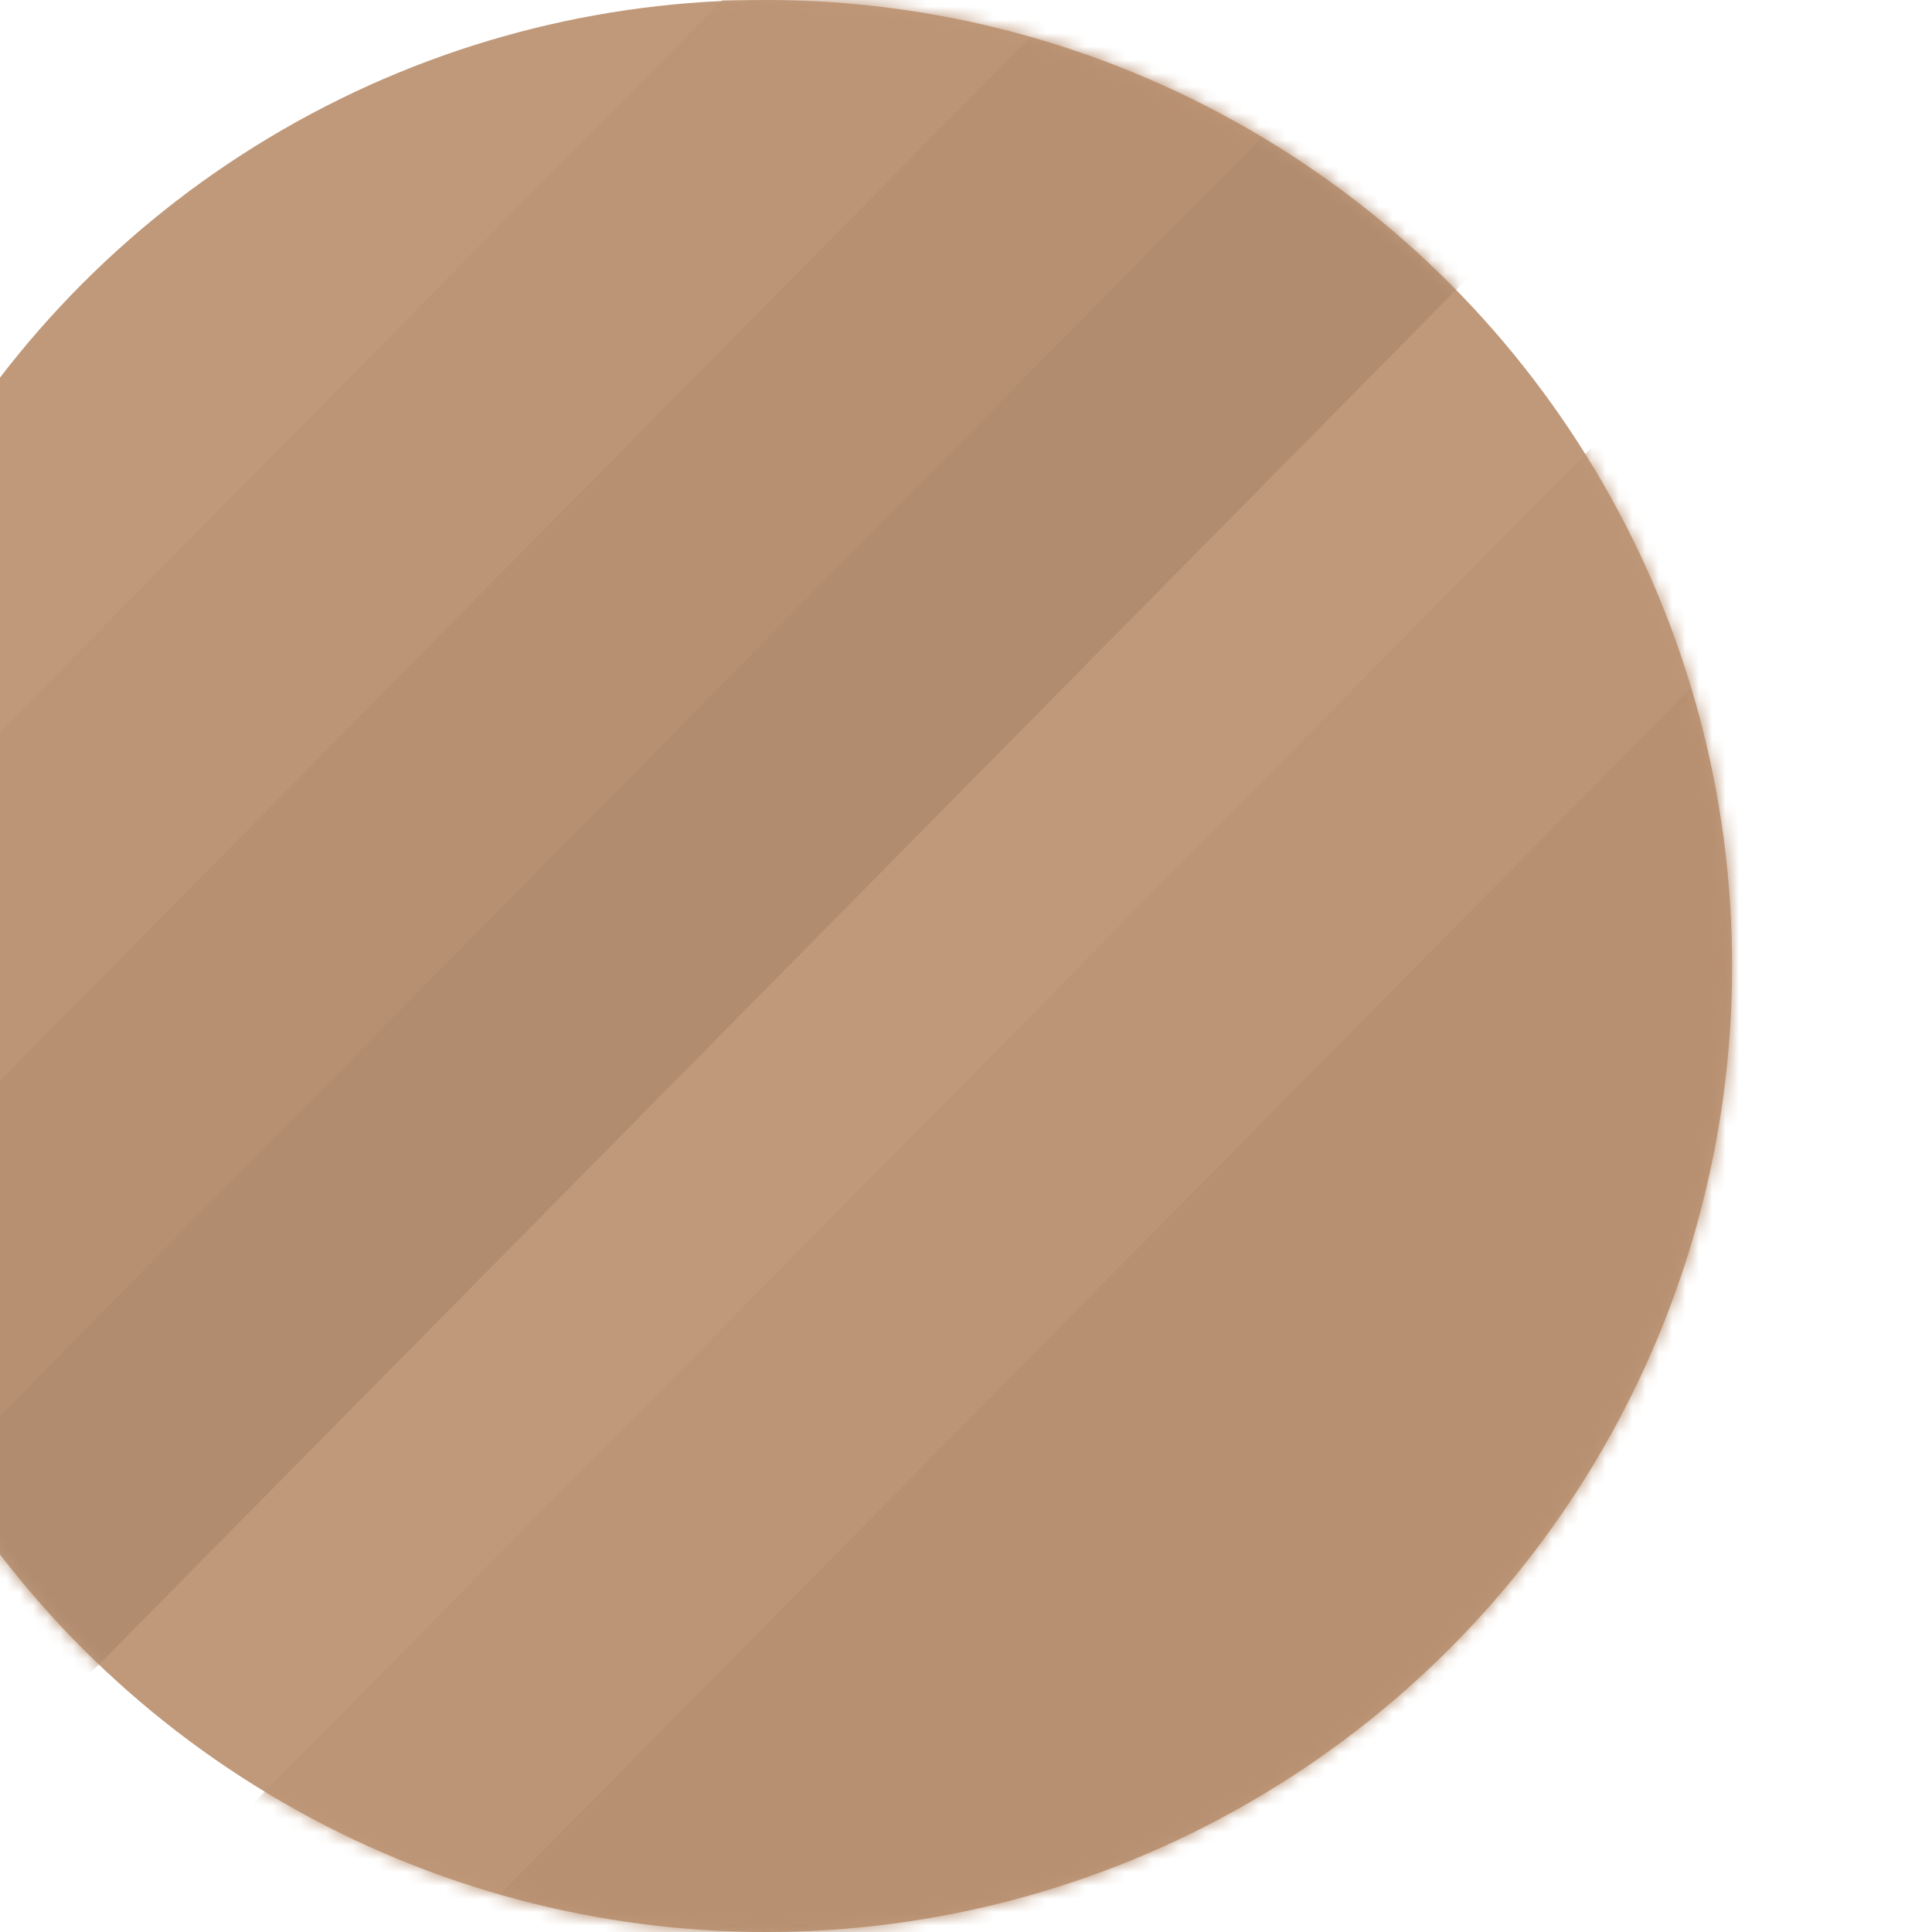 <svg width="145" height="145" viewBox="0 0 145 145" fill="none" xmlns="http://www.w3.org/2000/svg">
<g filter="url(#filter0_i)">
<circle cx="72.5" cy="72.5" r="72.5" fill="#C0997A"/>
<mask id="mask0" mask-type="alpha" maskUnits="userSpaceOnUse" x="0" y="0" width="145" height="145">
<circle cx="72.5" cy="72.5" r="72.5" fill="#BE997D"/>
</mask>
<g mask="url(#mask0)">
<rect x="-21.869" y="117.554" width="184.857" height="18.412" transform="rotate(-45.369 -21.869 117.554)" fill="#B79071"/>
<rect x="-35" y="105.554" width="184.857" height="18.412" transform="rotate(-45.369 -35 105.554)" fill="#BC9576"/>
<rect x="-9" y="130.554" width="184.857" height="18.412" transform="rotate(-45.369 -9 130.554)" fill="#B18C6F"/>
<rect x="18" y="151.554" width="184.857" height="18.412" transform="rotate(-45.369 18 151.554)" fill="#BC9576"/>
<rect x="33" y="161.955" width="182.611" height="41.343" transform="rotate(-45.369 33 161.955)" fill="#B79071"/>
</g>
</g>
<defs>
<filter id="filter0_i" x="0" y="0" width="145" height="145" filterUnits="userSpaceOnUse" color-interpolation-filters="sRGB">
<feFlood flood-opacity="0" result="BackgroundImageFix"/>
<feBlend mode="normal" in="SourceGraphic" in2="BackgroundImageFix" result="shape"/>
<feColorMatrix in="SourceAlpha" type="matrix" values="0 0 0 0 0 0 0 0 0 0 0 0 0 0 0 0 0 0 127 0" result="hardAlpha"/>
<feOffset dx="-15"/>
<feComposite in2="hardAlpha" operator="arithmetic" k2="-1" k3="1"/>
<feColorMatrix type="matrix" values="0 0 0 0 0 0 0 0 0 0 0 0 0 0 0 0 0 0 0.11 0"/>
<feBlend mode="normal" in2="shape" result="effect1_innerShadow"/>
</filter>
</defs>
</svg>
